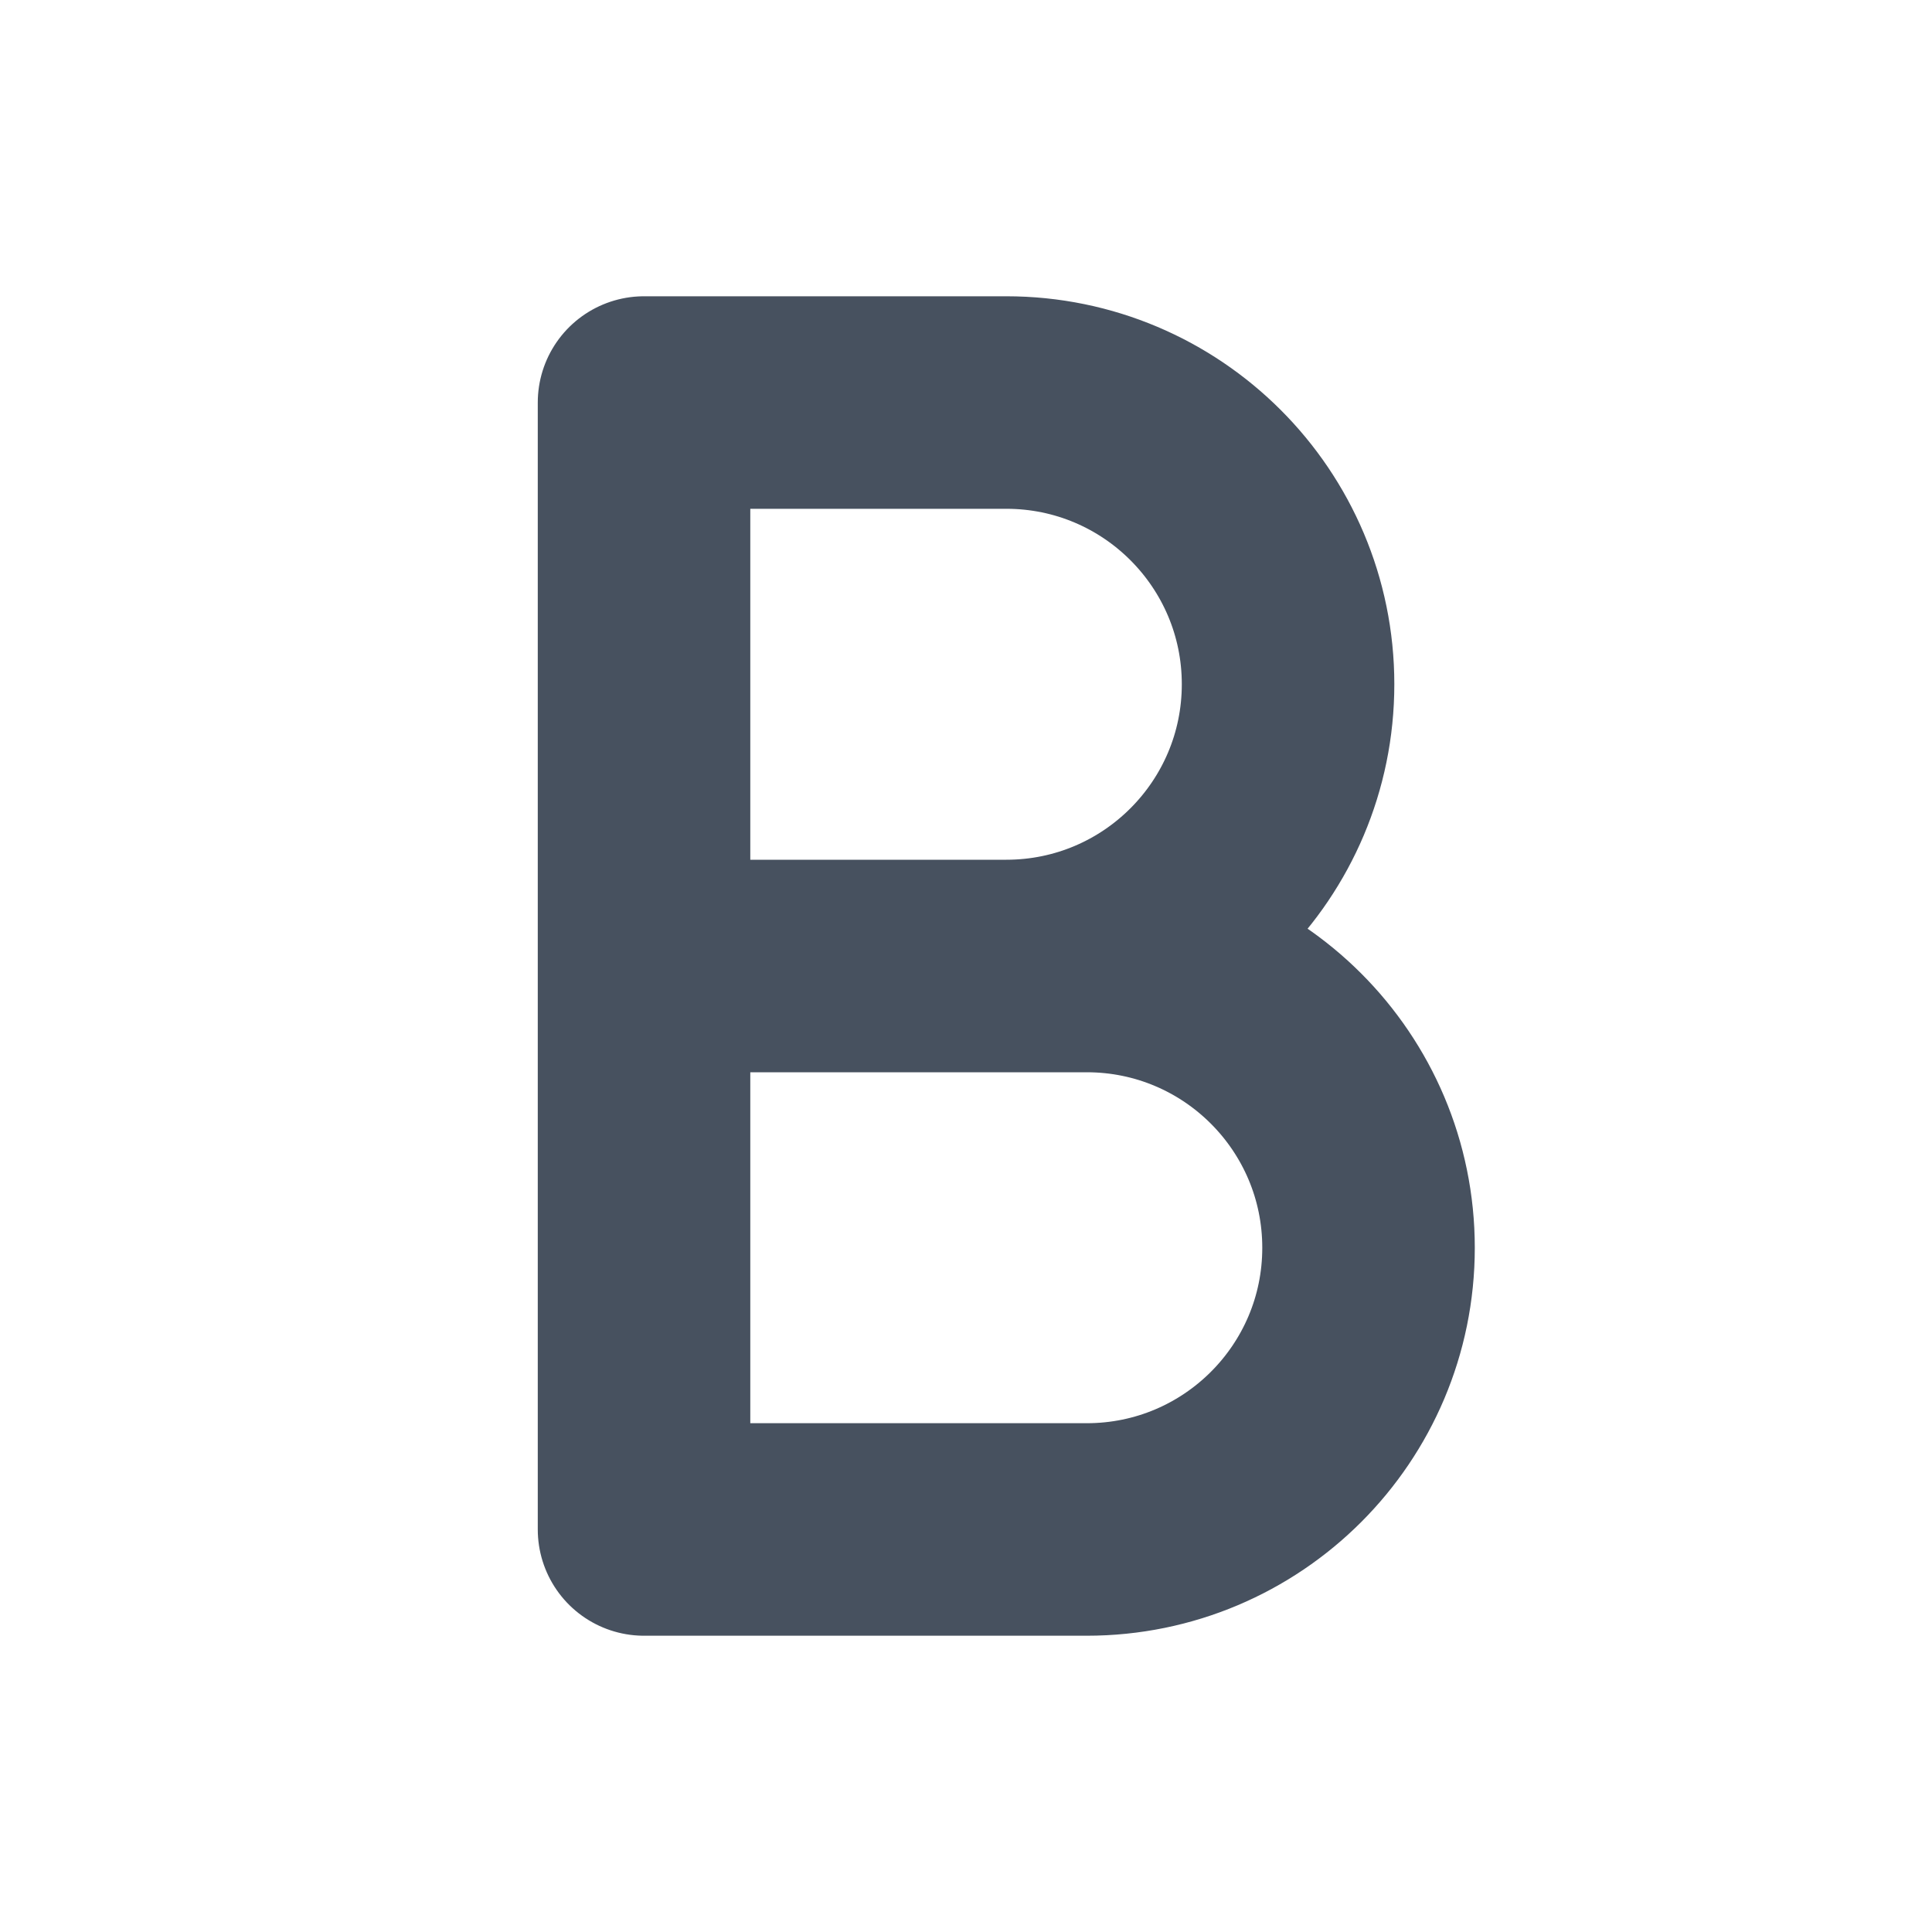 <svg width="20" height="20" viewBox="0 0 20 20" fill="none" xmlns="http://www.w3.org/2000/svg">
<g id="icon/20/Bold">
<path id="Vector" d="M6.667 10H10.417M6.667 10V4.167H10.417C12.028 4.167 13.334 5.473 13.334 7.083C13.334 8.694 12.028 10 10.417 10M6.667 10V15.833H11.25C12.861 15.833 14.167 14.528 14.167 12.917C14.167 11.306 12.861 10 11.25 10H10.417" stroke="#47515F" stroke-width="2.2" stroke-linecap="round" stroke-linejoin="round"/>
</g>
</svg>
